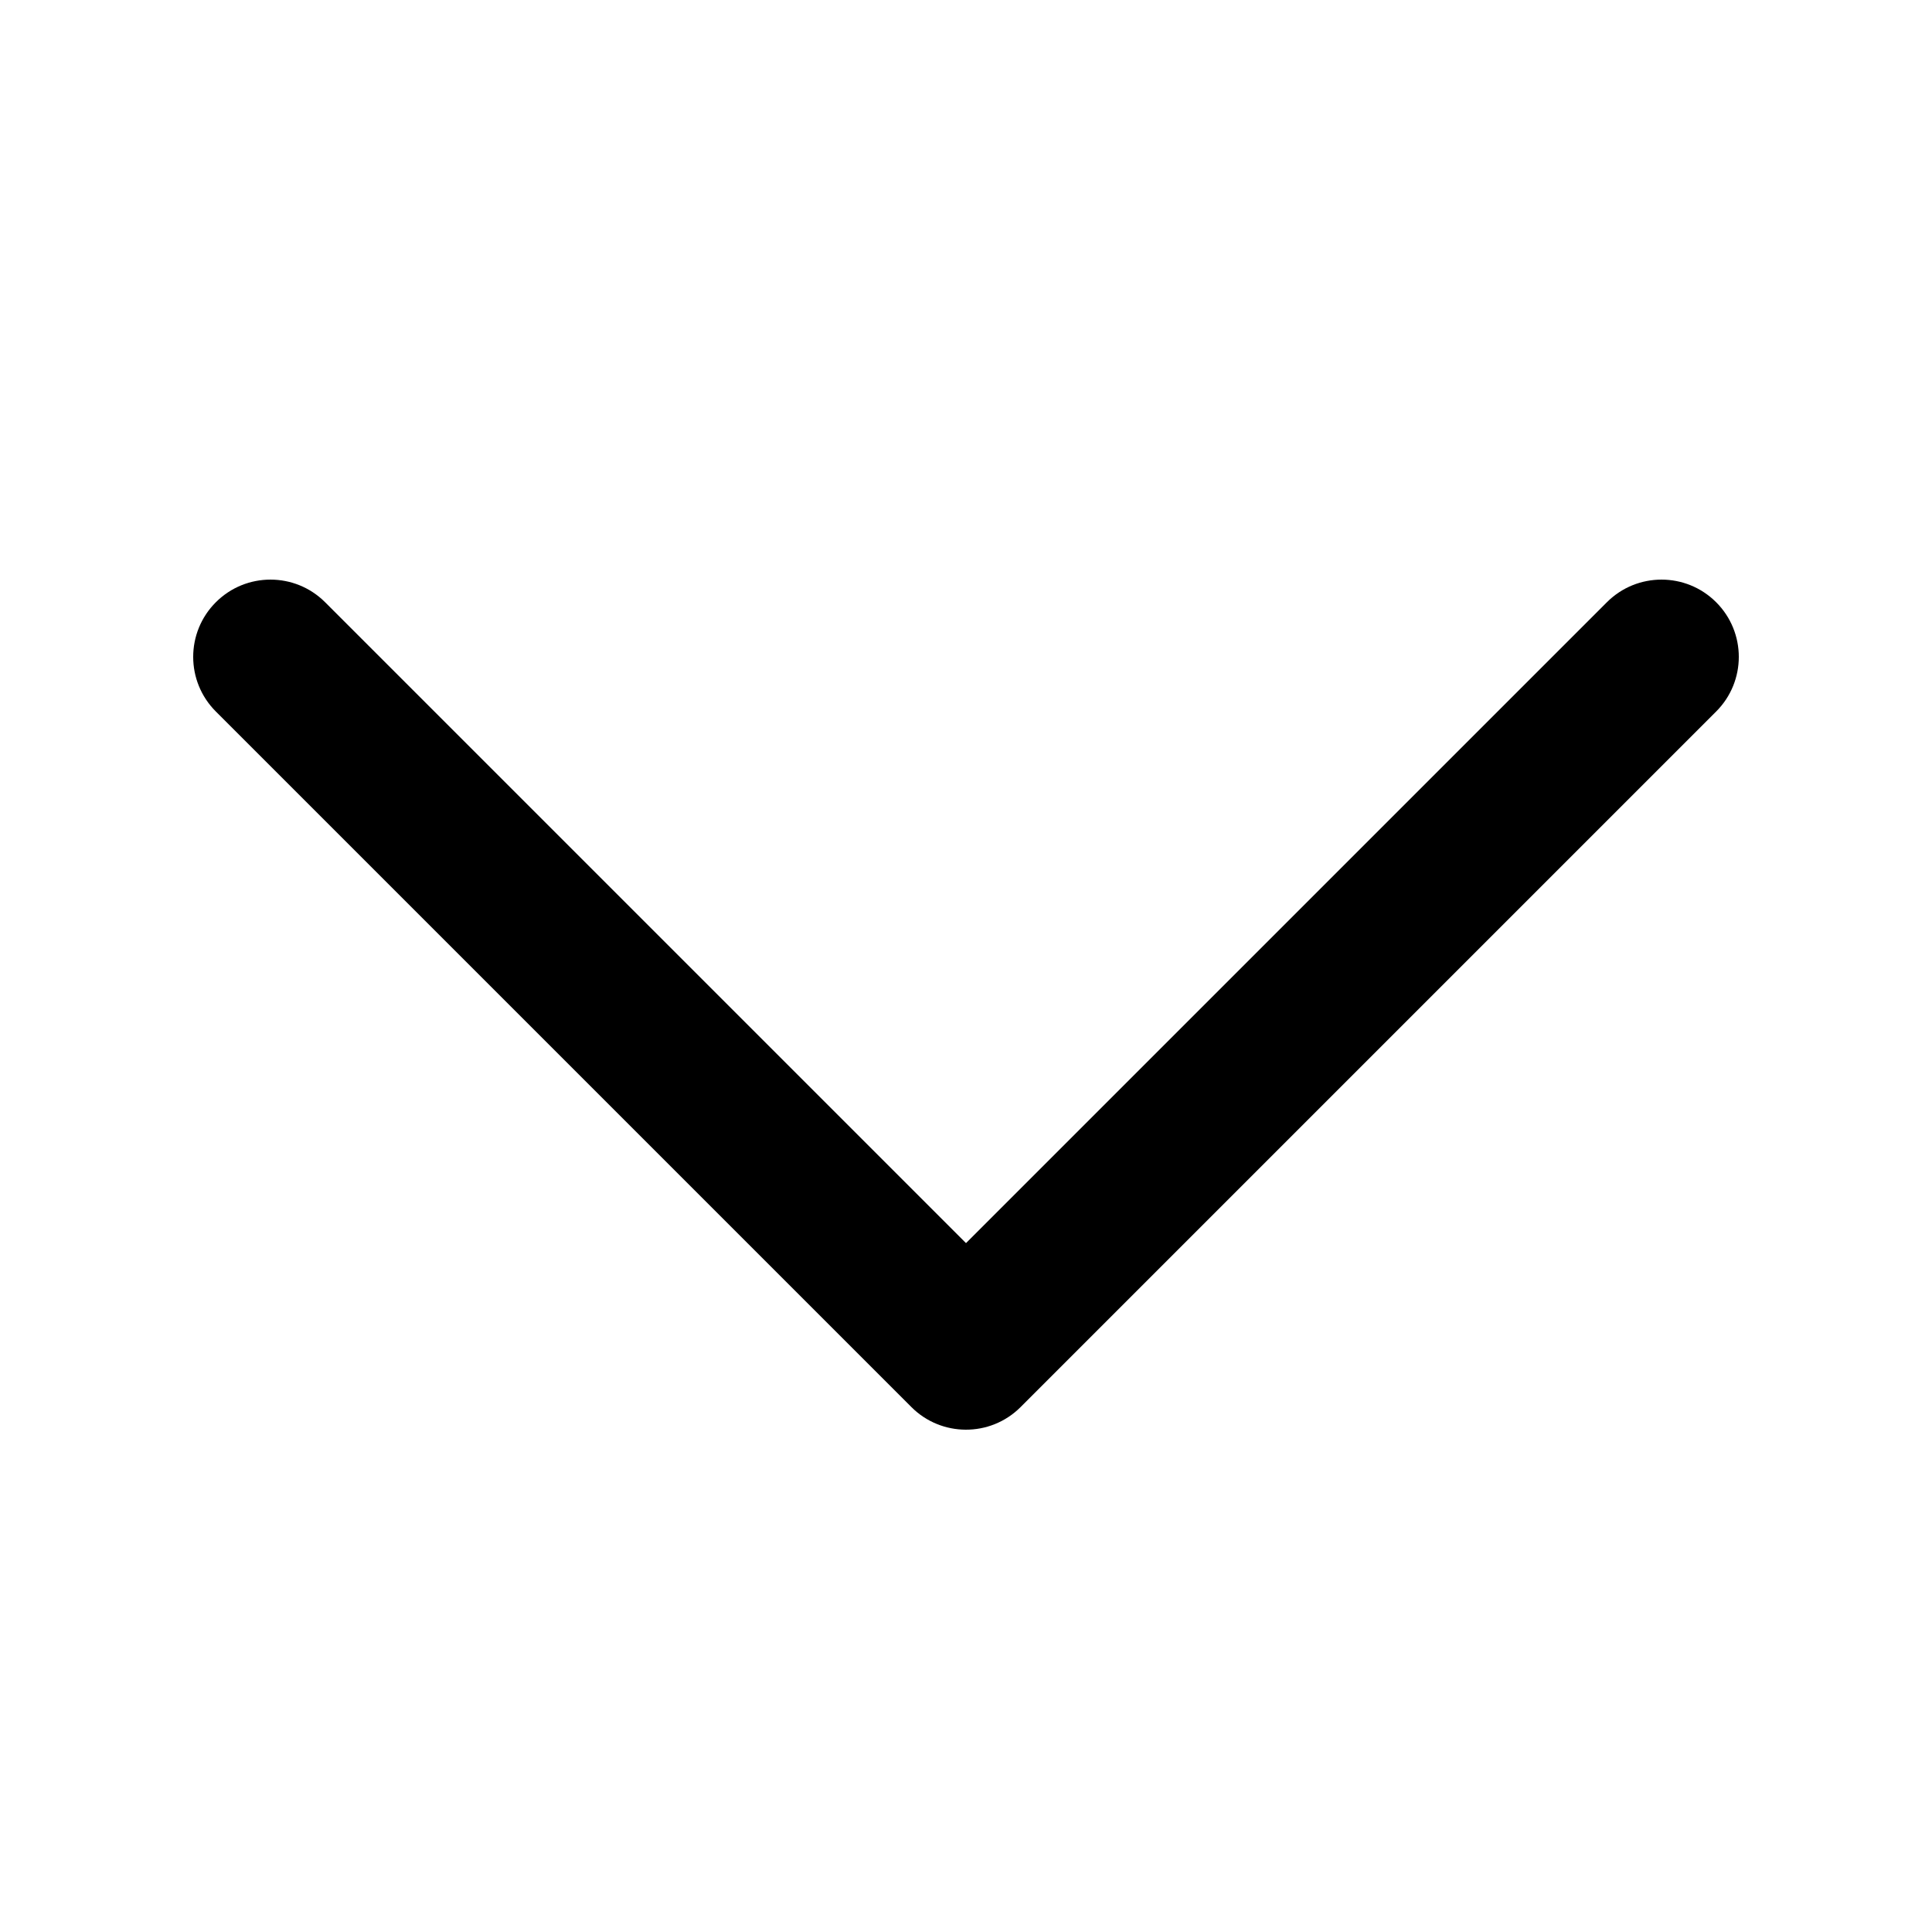 <svg width="100" height="100" viewBox="0 0 100 100" fill="none" xmlns="http://www.w3.org/2000/svg">
    <path fill-rule="evenodd" clip-rule="evenodd"
        d="M11.172 36.828C9.609 35.266 9.609 32.734 11.172 31.172C12.734 29.61 15.266 29.61 16.828 31.172L50 64.343L83.172 31.172C84.734 29.61 87.266 29.61 88.828 31.172C90.391 32.734 90.391 35.266 88.828 36.828L52.828 72.828C52.042 73.615 51.009 74.006 49.978 74C49.474 73.997 48.969 73.9 48.495 73.707C48.013 73.512 47.562 73.219 47.172 72.828L11.172 36.828Z"
        fill="currentcolor" />
</svg>